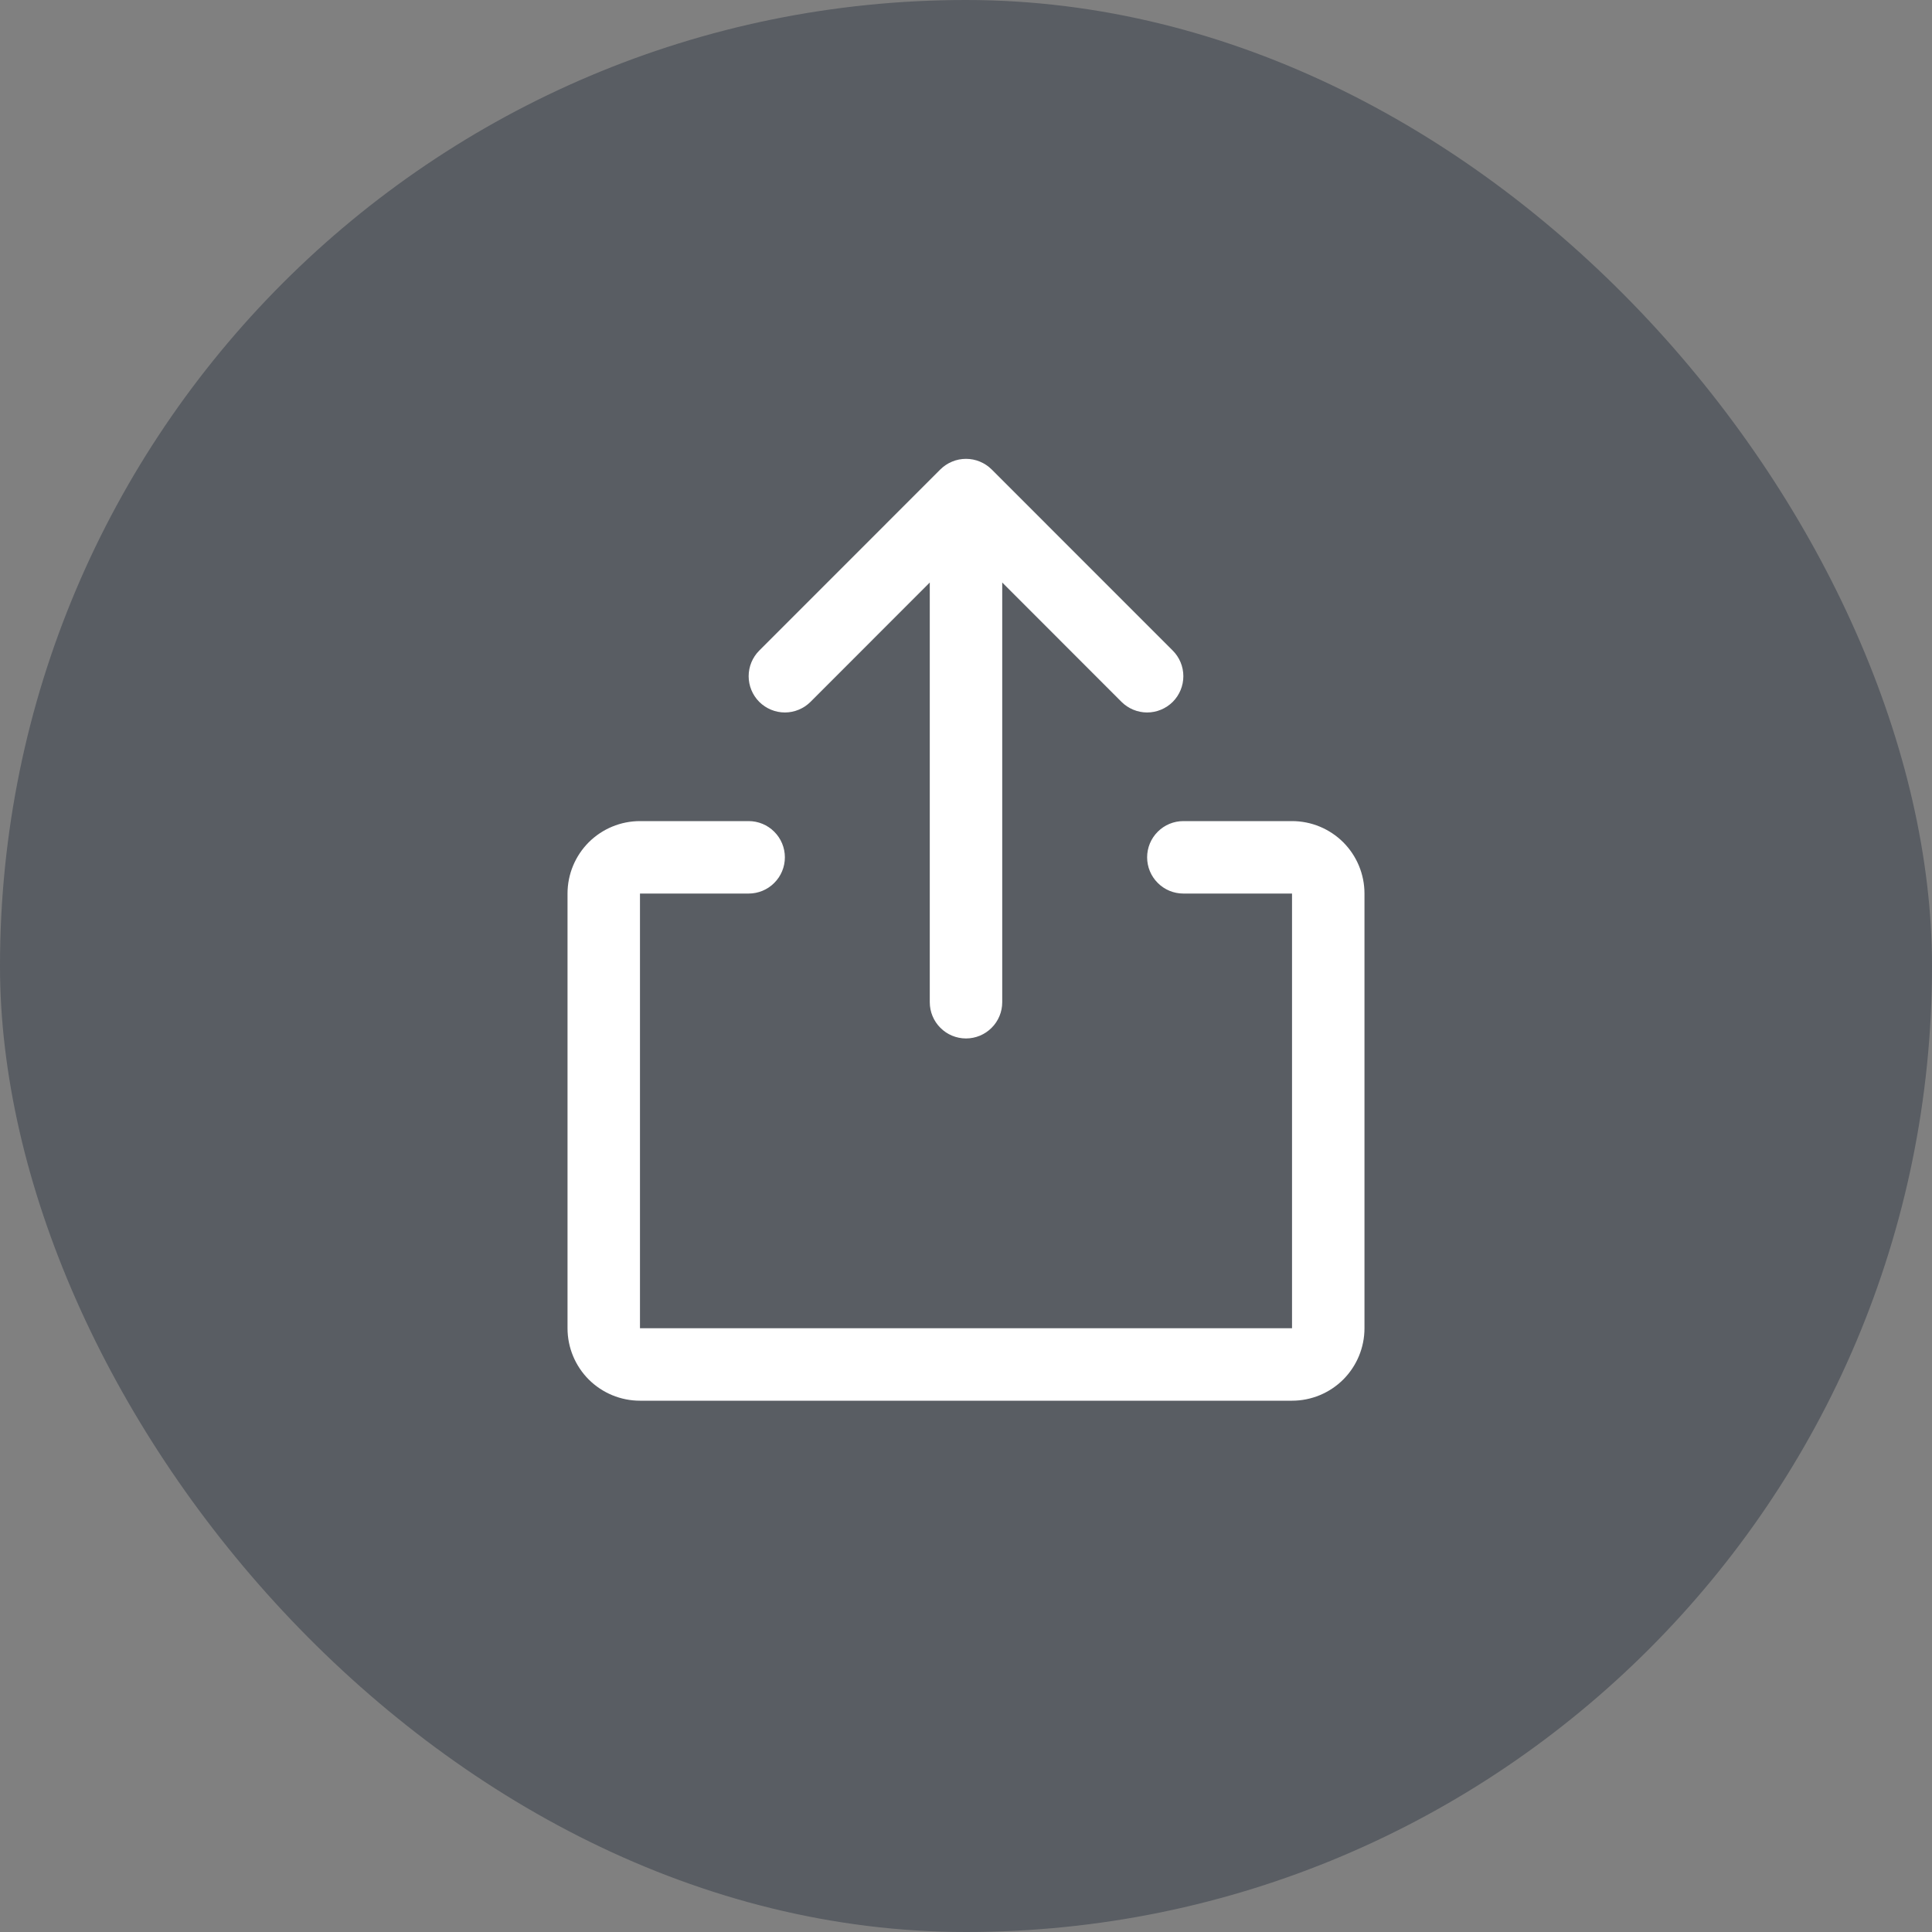 <svg width="40" height="40" viewBox="0 0 40 40" fill="none" xmlns="http://www.w3.org/2000/svg">
<rect x="0" y="0" width="40" height="40" fill="#808080" stroke="none"/>
<g clip-path="url(#clip0_14273_23447)">
<rect width="40" height="40" rx="20" fill="#1F2A37" fill-opacity="0.4"/>
<path d="M28.25 18.5V27.5C28.25 27.898 28.092 28.279 27.811 28.561C27.529 28.842 27.148 29 26.75 29H13.25C12.852 29 12.471 28.842 12.189 28.561C11.908 28.279 11.75 27.898 11.75 27.5V18.5C11.75 18.102 11.908 17.721 12.189 17.439C12.471 17.158 12.852 17 13.25 17H15.5C15.699 17 15.89 17.079 16.03 17.22C16.171 17.36 16.25 17.551 16.25 17.75C16.25 17.949 16.171 18.14 16.03 18.28C15.89 18.421 15.699 18.5 15.5 18.5H13.25V27.5H26.75V18.5H24.5C24.301 18.5 24.11 18.421 23.97 18.28C23.829 18.14 23.75 17.949 23.75 17.75C23.75 17.551 23.829 17.36 23.97 17.22C24.11 17.079 24.301 17 24.5 17H26.75C27.148 17 27.529 17.158 27.811 17.439C28.092 17.721 28.25 18.102 28.25 18.5ZM16.781 14.531L19.25 12.06V20.75C19.25 20.949 19.329 21.14 19.47 21.28C19.61 21.421 19.801 21.5 20 21.5C20.199 21.5 20.39 21.421 20.53 21.28C20.671 21.14 20.75 20.949 20.75 20.75V12.06L23.219 14.531C23.36 14.671 23.551 14.751 23.75 14.751C23.949 14.751 24.14 14.671 24.281 14.531C24.421 14.39 24.5 14.199 24.5 14C24.5 13.801 24.421 13.61 24.281 13.47L20.531 9.719C20.461 9.65 20.378 9.594 20.287 9.557C20.196 9.519 20.099 9.5 20 9.5C19.901 9.5 19.804 9.519 19.713 9.557C19.622 9.594 19.539 9.65 19.469 9.719L15.719 13.47C15.579 13.61 15.5 13.801 15.5 14C15.5 14.199 15.579 14.39 15.719 14.531C15.86 14.671 16.051 14.751 16.25 14.751C16.449 14.751 16.64 14.671 16.781 14.531Z" fill="white"/>
</g>
<defs>
<clipPath id="clip0_14273_23447">
<rect width="40" height="40" rx="20" fill="white"/>
</clipPath>
</defs>
</svg>
